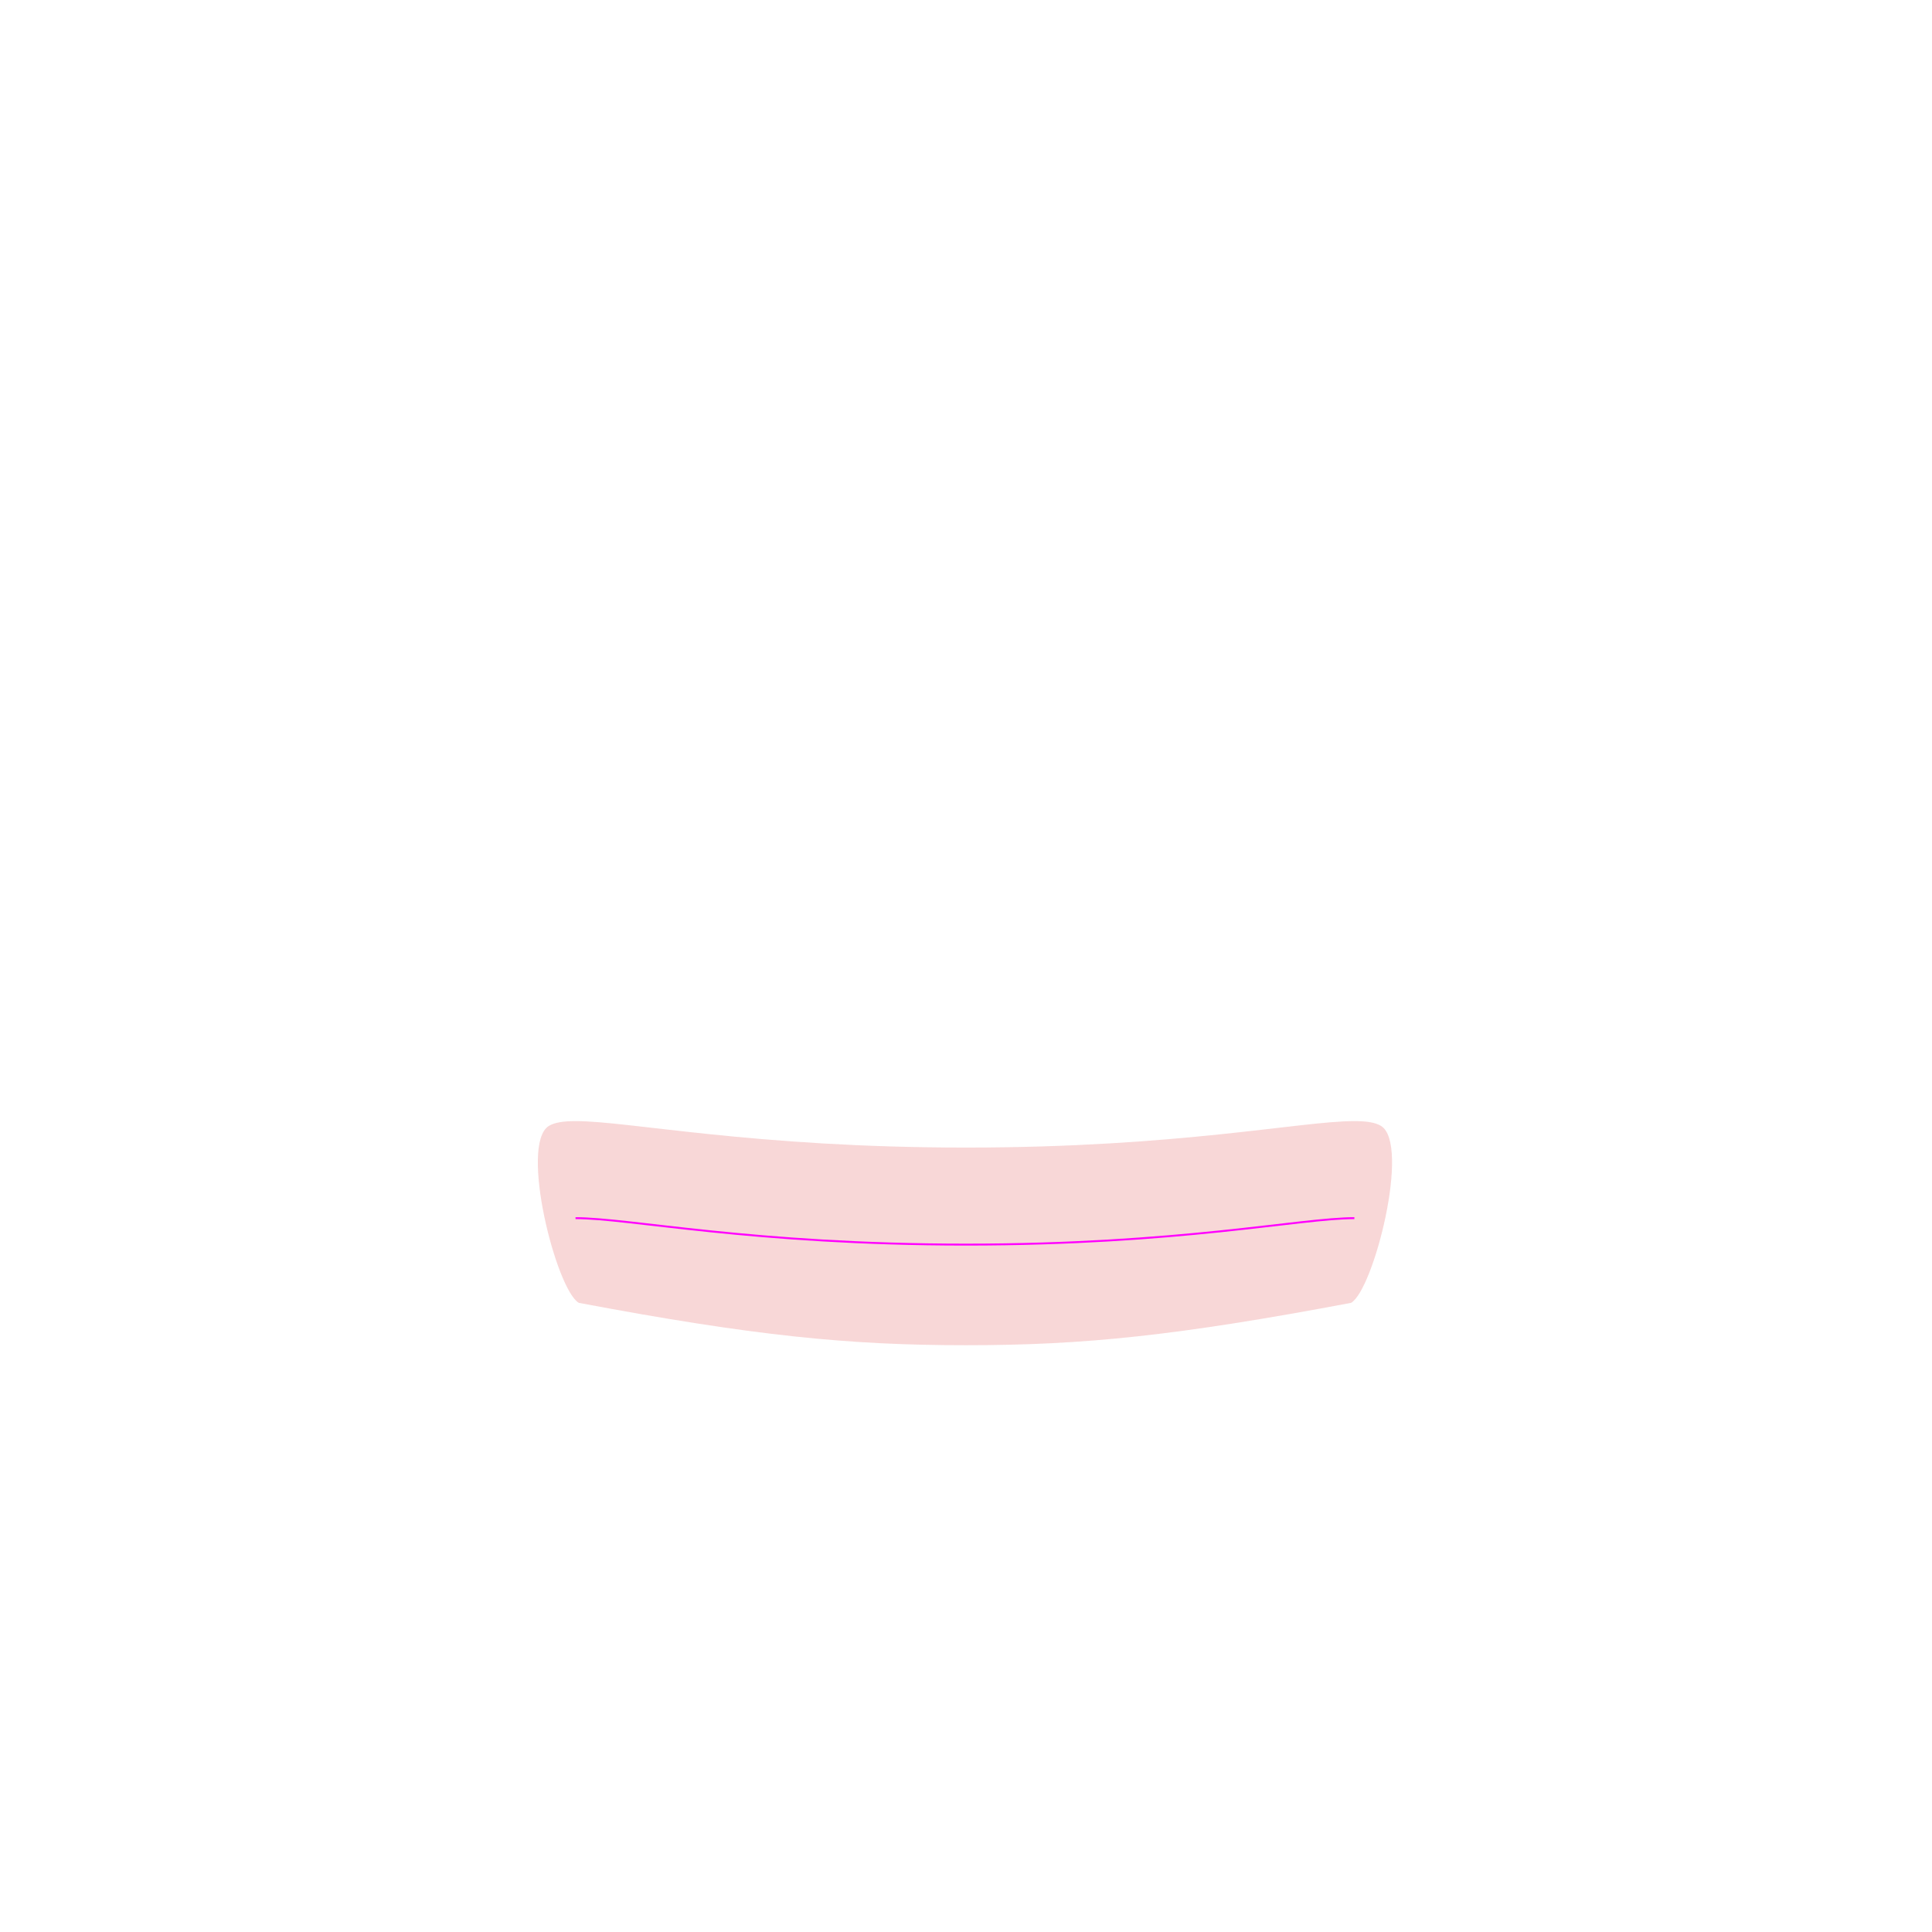 <?xml version="1.0" encoding="UTF-8" standalone="no"?>
<svg
   xmlns:dc="http://purl.org/dc/elements/1.1/"
   xmlns:cc="http://creativecommons.org/ns#"
   xmlns:rdf="http://www.w3.org/1999/02/22-rdf-syntax-ns#"
   xmlns:svg="http://www.w3.org/2000/svg"
   xmlns="http://www.w3.org/2000/svg"
   xmlns:sodipodi="http://sodipodi.sourceforge.net/DTD/sodipodi-0.dtd"
   xmlns:inkscape="http://www.inkscape.org/namespaces/inkscape"
   version="1.1"
   id="Layer_2"
   x="0px"
   y="0px"
   width="400.667"
   height="400.666"
   viewBox="0 0 400.667 400.666"
   enable-background="new 0 0 400.667 400.666"
   xml:space="preserve"
   inkscape:version="0.91 r13725"
   sodipodi:docname="turn_coordinator_ball_path.svg"><defs
     id="defs109"><linearGradient
       id="SVGID_18_-1"
       gradientUnits="userSpaceOnUse"
       x1="148.108"
       y1="142.399"
       x2="163.702"
       y2="169.408"><stop
         offset="0"
         style="stop-color:#404040"
         id="stop11209" /><stop
         offset="1"
         style="stop-color:#000000"
         id="stop11211" /></linearGradient><linearGradient
       y2="169.408"
       x2="163.702"
       y1="142.399"
       x1="148.108"
       gradientUnits="userSpaceOnUse"
       id="linearGradient6221"><stop
         id="stop6223"
         style="stop-color:#404040"
         offset="0" /><stop
         id="stop6225"
         style="stop-color:#202020;stop-opacity:1"
         offset="1" /></linearGradient><pattern
       y="0"
       x="0"
       height="6"
       width="6"
       patternUnits="userSpaceOnUse"
       id="EMFhbasepattern" /><pattern
       y="0"
       x="0"
       height="6"
       width="6"
       patternUnits="userSpaceOnUse"
       id="EMFhbasepattern-7" /></defs><sodipodi:namedview
     pagecolor="#ffffff"
     bordercolor="#666666"
     borderopacity="1"
     objecttolerance="10"
     gridtolerance="10"
     guidetolerance="10"
     inkscape:pageopacity="0"
     inkscape:pageshadow="2"
     inkscape:window-width="1920"
     inkscape:window-height="1142"
     id="namedview107"
     showgrid="false"
     inkscape:zoom="2.8284272"
     inkscape:cx="212.46125"
     inkscape:cy="196.25683"
     inkscape:window-x="0"
     inkscape:window-y="0"
     inkscape:window-maximized="1"
     inkscape:current-layer="layer1"
     showguides="true"
     inkscape:guide-bbox="true"><sodipodi:guide
       position="200.332,362.059"
       orientation="1,0"
       id="guide4595" /><sodipodi:guide
       position="361.57,200.664"
       orientation="0,1"
       id="guide4597" /><sodipodi:guide
       position="200.582,361.664"
       orientation="0,1"
       id="guide4601" /></sodipodi:namedview><g
     inkscape:groupmode="layer"
     id="layer2"
     inkscape:label="Bg"
     sodipodi:insensitive="true"><path
       sodipodi:nodetypes="csscssccc"
       inkscape:connector-curvature="0"
       id="path4663-8-6"
       d="m 280.19,270.193 c 4.681,-2.685 12.342,-32.84 6.239,-36.678 -1.144,-0.72 -2.976,-1.015 -5.553,-1.015 -11.168,-7.1e-4 -36.361,5.488 -80.538,5.488 -44.177,0 -69.814,-5.489 -80.983,-5.488 -2.577,1.8e-4 -4.409,0.296 -5.553,1.015 -6.103,3.838 1.558,33.994 6.239,36.678 36.144,6.807 55.879,8.788 80.297,8.786 24.418,0.002 43.709,-1.979 79.853,-8.786 z"
       style="display:inline;opacity:1;fill:#d40000;fill-opacity:0.157;fill-rule:evenodd;stroke:none;stroke-width:0.4;stroke-linecap:butt;stroke-linejoin:miter;stroke-miterlimit:4;stroke-dasharray:none;stroke-opacity:1" /></g><g
     inkscape:groupmode="layer"
     id="layer1"
     inkscape:label="Path"><path
       style="display:inline;opacity:1;fill:none;fill-opacity:0.157;fill-rule:evenodd;stroke:#ff00ff;stroke-width:0.4;stroke-linecap:butt;stroke-linejoin:miter;stroke-miterlimit:4;stroke-dasharray:none;stroke-opacity:1"
       d="m 280.876,252.624 c -11.168,-7.1e-4 -36.361,5.488 -80.538,5.488 -44.177,0 -69.814,-5.489 -80.983,-5.488"
       id="path4308"
       inkscape:connector-curvature="0"
       sodipodi:nodetypes="ccc" /></g></svg>